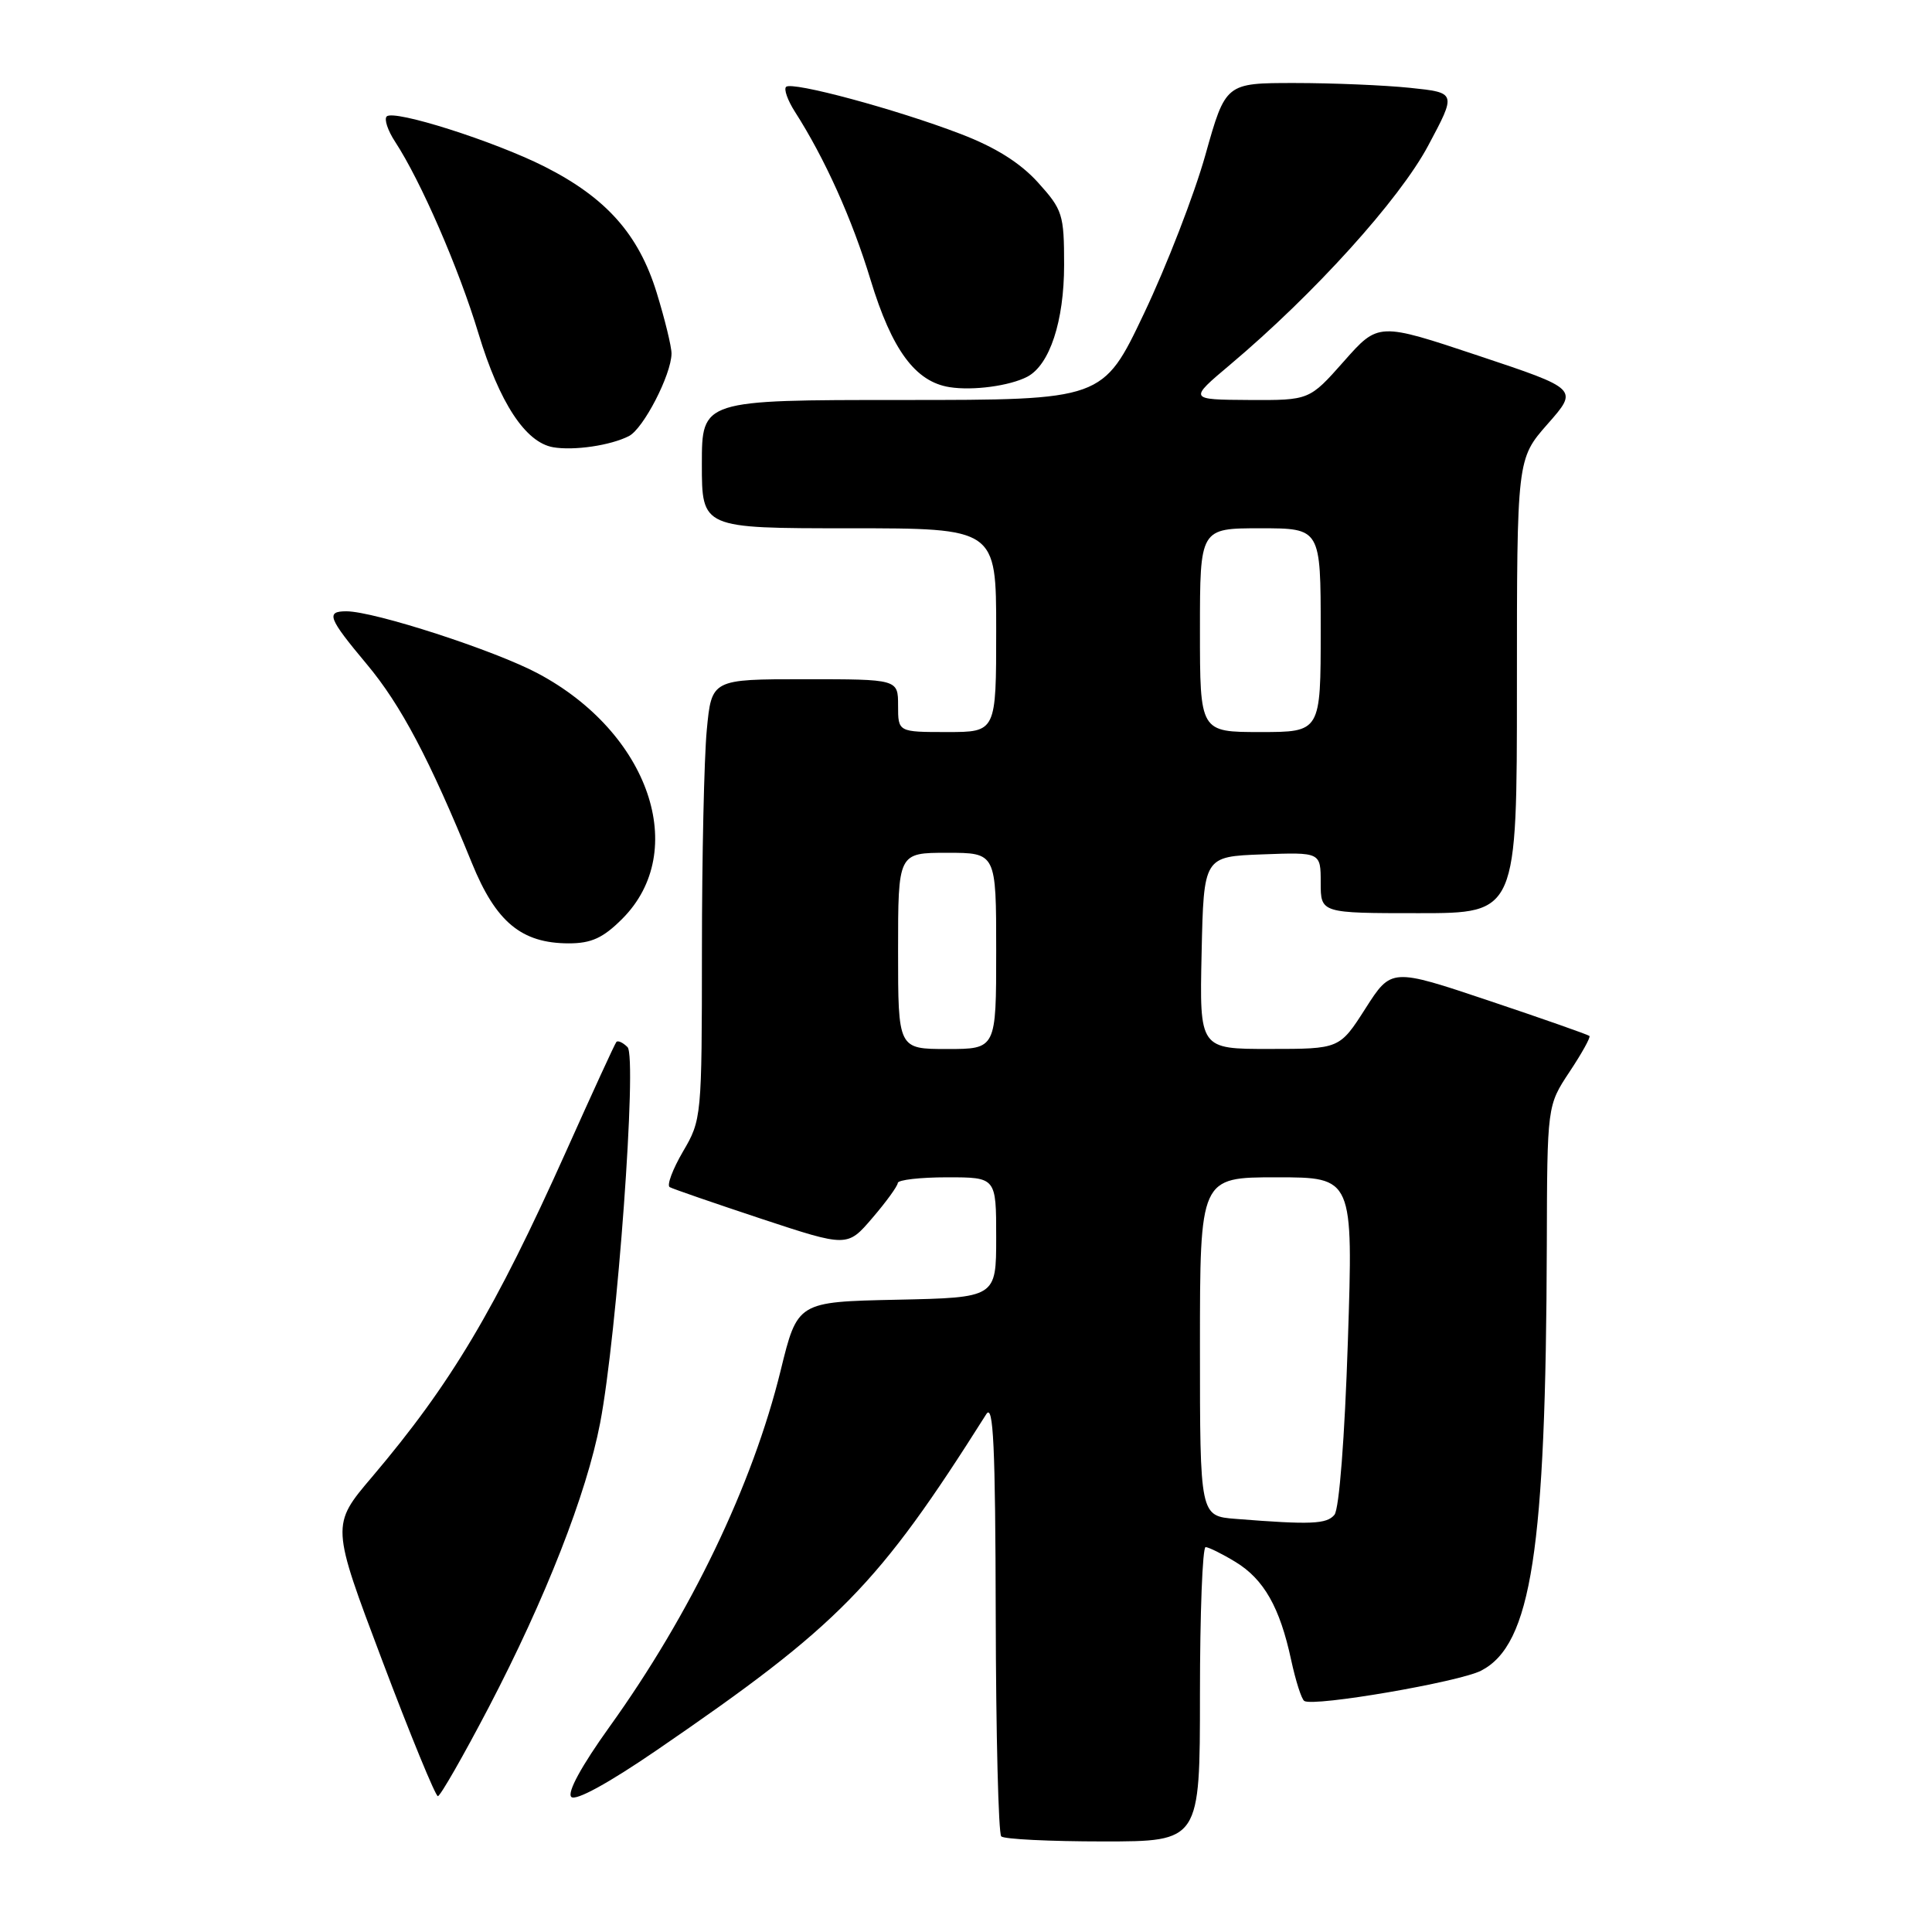 <?xml version="1.0" encoding="UTF-8" standalone="no"?>
<!DOCTYPE svg PUBLIC "-//W3C//DTD SVG 1.1//EN" "http://www.w3.org/Graphics/SVG/1.1/DTD/svg11.dtd" >
<svg xmlns="http://www.w3.org/2000/svg" xmlns:xlink="http://www.w3.org/1999/xlink" version="1.1" viewBox="0 0 256 256">
 <g >
 <path fill="currentColor"
d=" M 159.00 224.50 C 159.00 213.78 159.34 205.00 159.75 205.00 C 160.16 205.01 161.94 205.89 163.70 206.96 C 167.47 209.25 169.59 212.99 171.08 219.94 C 171.68 222.71 172.46 225.17 172.83 225.39 C 174.11 226.18 193.36 222.87 196.26 221.37 C 202.92 217.92 204.84 205.50 204.96 165.00 C 205.01 146.50 205.01 146.50 207.96 142.04 C 209.59 139.59 210.78 137.45 210.61 137.27 C 210.43 137.10 204.46 135.00 197.33 132.61 C 184.36 128.26 184.36 128.26 180.93 133.63 C 177.50 138.99 177.50 138.99 168.22 138.99 C 158.94 139.00 158.94 139.00 159.22 126.25 C 159.50 113.50 159.50 113.50 167.25 113.21 C 175.00 112.92 175.00 112.92 175.00 116.96 C 175.00 121.00 175.00 121.00 188.00 121.00 C 201.00 121.00 201.00 121.00 201.00 90.90 C 201.00 60.81 201.00 60.81 205.07 56.18 C 209.15 51.55 209.15 51.55 195.89 47.13 C 182.64 42.71 182.64 42.71 178.07 47.88 C 173.50 53.04 173.50 53.04 165.50 53.00 C 157.50 52.95 157.50 52.95 163.00 48.32 C 174.13 38.95 185.43 26.45 189.24 19.30 C 192.99 12.28 192.99 12.28 186.85 11.64 C 183.47 11.29 176.59 11.00 171.55 11.00 C 162.40 11.00 162.40 11.00 159.72 20.53 C 158.25 25.77 154.59 35.22 151.59 41.53 C 146.14 53.00 146.14 53.00 119.57 53.00 C 93.00 53.00 93.00 53.00 93.00 61.50 C 93.00 70.00 93.00 70.00 112.50 70.00 C 132.00 70.00 132.00 70.00 132.00 83.50 C 132.00 97.00 132.00 97.00 125.50 97.00 C 119.00 97.00 119.00 97.00 119.00 93.50 C 119.00 90.00 119.00 90.00 106.64 90.00 C 94.29 90.00 94.29 90.00 93.65 96.75 C 93.30 100.46 93.01 113.59 93.01 125.91 C 93.00 148.02 92.97 148.38 90.49 152.60 C 89.12 154.95 88.33 157.07 88.74 157.30 C 89.16 157.54 94.63 159.42 100.89 161.50 C 112.28 165.26 112.28 165.26 115.60 161.38 C 117.43 159.25 118.94 157.16 118.96 156.75 C 118.98 156.34 121.92 156.00 125.50 156.00 C 132.00 156.00 132.00 156.00 132.00 163.97 C 132.00 171.94 132.00 171.94 118.84 172.22 C 105.67 172.50 105.67 172.50 103.44 181.60 C 99.72 196.77 91.52 213.84 80.75 228.83 C 77.05 233.99 75.12 237.52 75.70 238.10 C 76.27 238.67 80.61 236.30 87.06 231.88 C 111.22 215.33 116.31 210.14 130.69 187.38 C 131.63 185.90 131.89 191.56 131.94 214.08 C 131.97 229.80 132.30 242.97 132.67 243.33 C 133.03 243.70 139.11 244.00 146.17 244.00 C 159.00 244.00 159.00 244.00 159.00 224.50 Z  M 64.75 226.25 C 72.29 211.81 77.72 197.94 79.52 188.56 C 81.78 176.77 84.45 140.05 83.15 138.75 C 82.54 138.14 81.87 137.83 81.67 138.07 C 81.47 138.30 78.49 144.80 75.04 152.50 C 65.59 173.57 59.76 183.36 49.30 195.70 C 43.87 202.09 43.87 202.09 50.65 220.04 C 54.38 229.92 57.70 238.00 58.02 238.00 C 58.34 238.00 61.37 232.71 64.75 226.25 Z  M 82.45 121.75 C 91.41 112.78 86.03 97.09 71.29 89.24 C 65.54 86.17 49.59 81.00 45.89 81.00 C 43.14 81.00 43.49 81.90 48.60 88.01 C 53.11 93.39 56.94 100.64 62.53 114.36 C 65.71 122.18 69.10 124.99 75.35 125.00 C 78.36 125.00 79.91 124.29 82.45 121.75 Z  M 83.34 57.78 C 85.26 56.79 88.94 49.67 88.98 46.86 C 88.99 45.95 88.10 42.31 87.01 38.77 C 84.62 31.03 80.32 26.20 72.15 22.07 C 65.47 18.70 52.19 14.48 51.24 15.43 C 50.88 15.79 51.38 17.30 52.36 18.79 C 55.76 23.99 60.80 35.57 63.40 44.19 C 66.18 53.37 69.62 58.61 73.28 59.26 C 76.03 59.74 80.90 59.03 83.34 57.78 Z  M 136.12 49.92 C 139.09 48.36 141.00 42.56 141.00 35.10 C 141.00 28.41 140.80 27.79 137.54 24.18 C 135.19 21.58 131.90 19.51 127.29 17.75 C 118.77 14.48 104.92 10.75 104.16 11.51 C 103.84 11.82 104.37 13.30 105.32 14.79 C 109.30 21.00 112.91 29.02 115.36 37.10 C 118.18 46.37 121.29 50.59 125.83 51.30 C 128.93 51.79 133.80 51.13 136.12 49.92 Z  M 163.75 201.26 C 159.00 200.89 159.00 200.89 159.00 178.45 C 159.00 156.00 159.00 156.00 169.15 156.00 C 179.31 156.00 179.31 156.00 178.60 177.72 C 178.18 190.54 177.45 199.96 176.82 200.72 C 175.79 201.96 173.70 202.05 163.75 201.26 Z  M 119.00 126.00 C 119.00 113.00 119.00 113.00 125.50 113.00 C 132.00 113.00 132.00 113.00 132.00 126.00 C 132.00 139.00 132.00 139.00 125.50 139.00 C 119.00 139.00 119.00 139.00 119.00 126.00 Z  M 159.00 83.50 C 159.00 70.00 159.00 70.00 167.00 70.00 C 175.00 70.00 175.00 70.00 175.00 83.50 C 175.00 97.00 175.00 97.00 167.00 97.00 C 159.00 97.00 159.00 97.00 159.00 83.50 Z "/>
</g>
</svg>